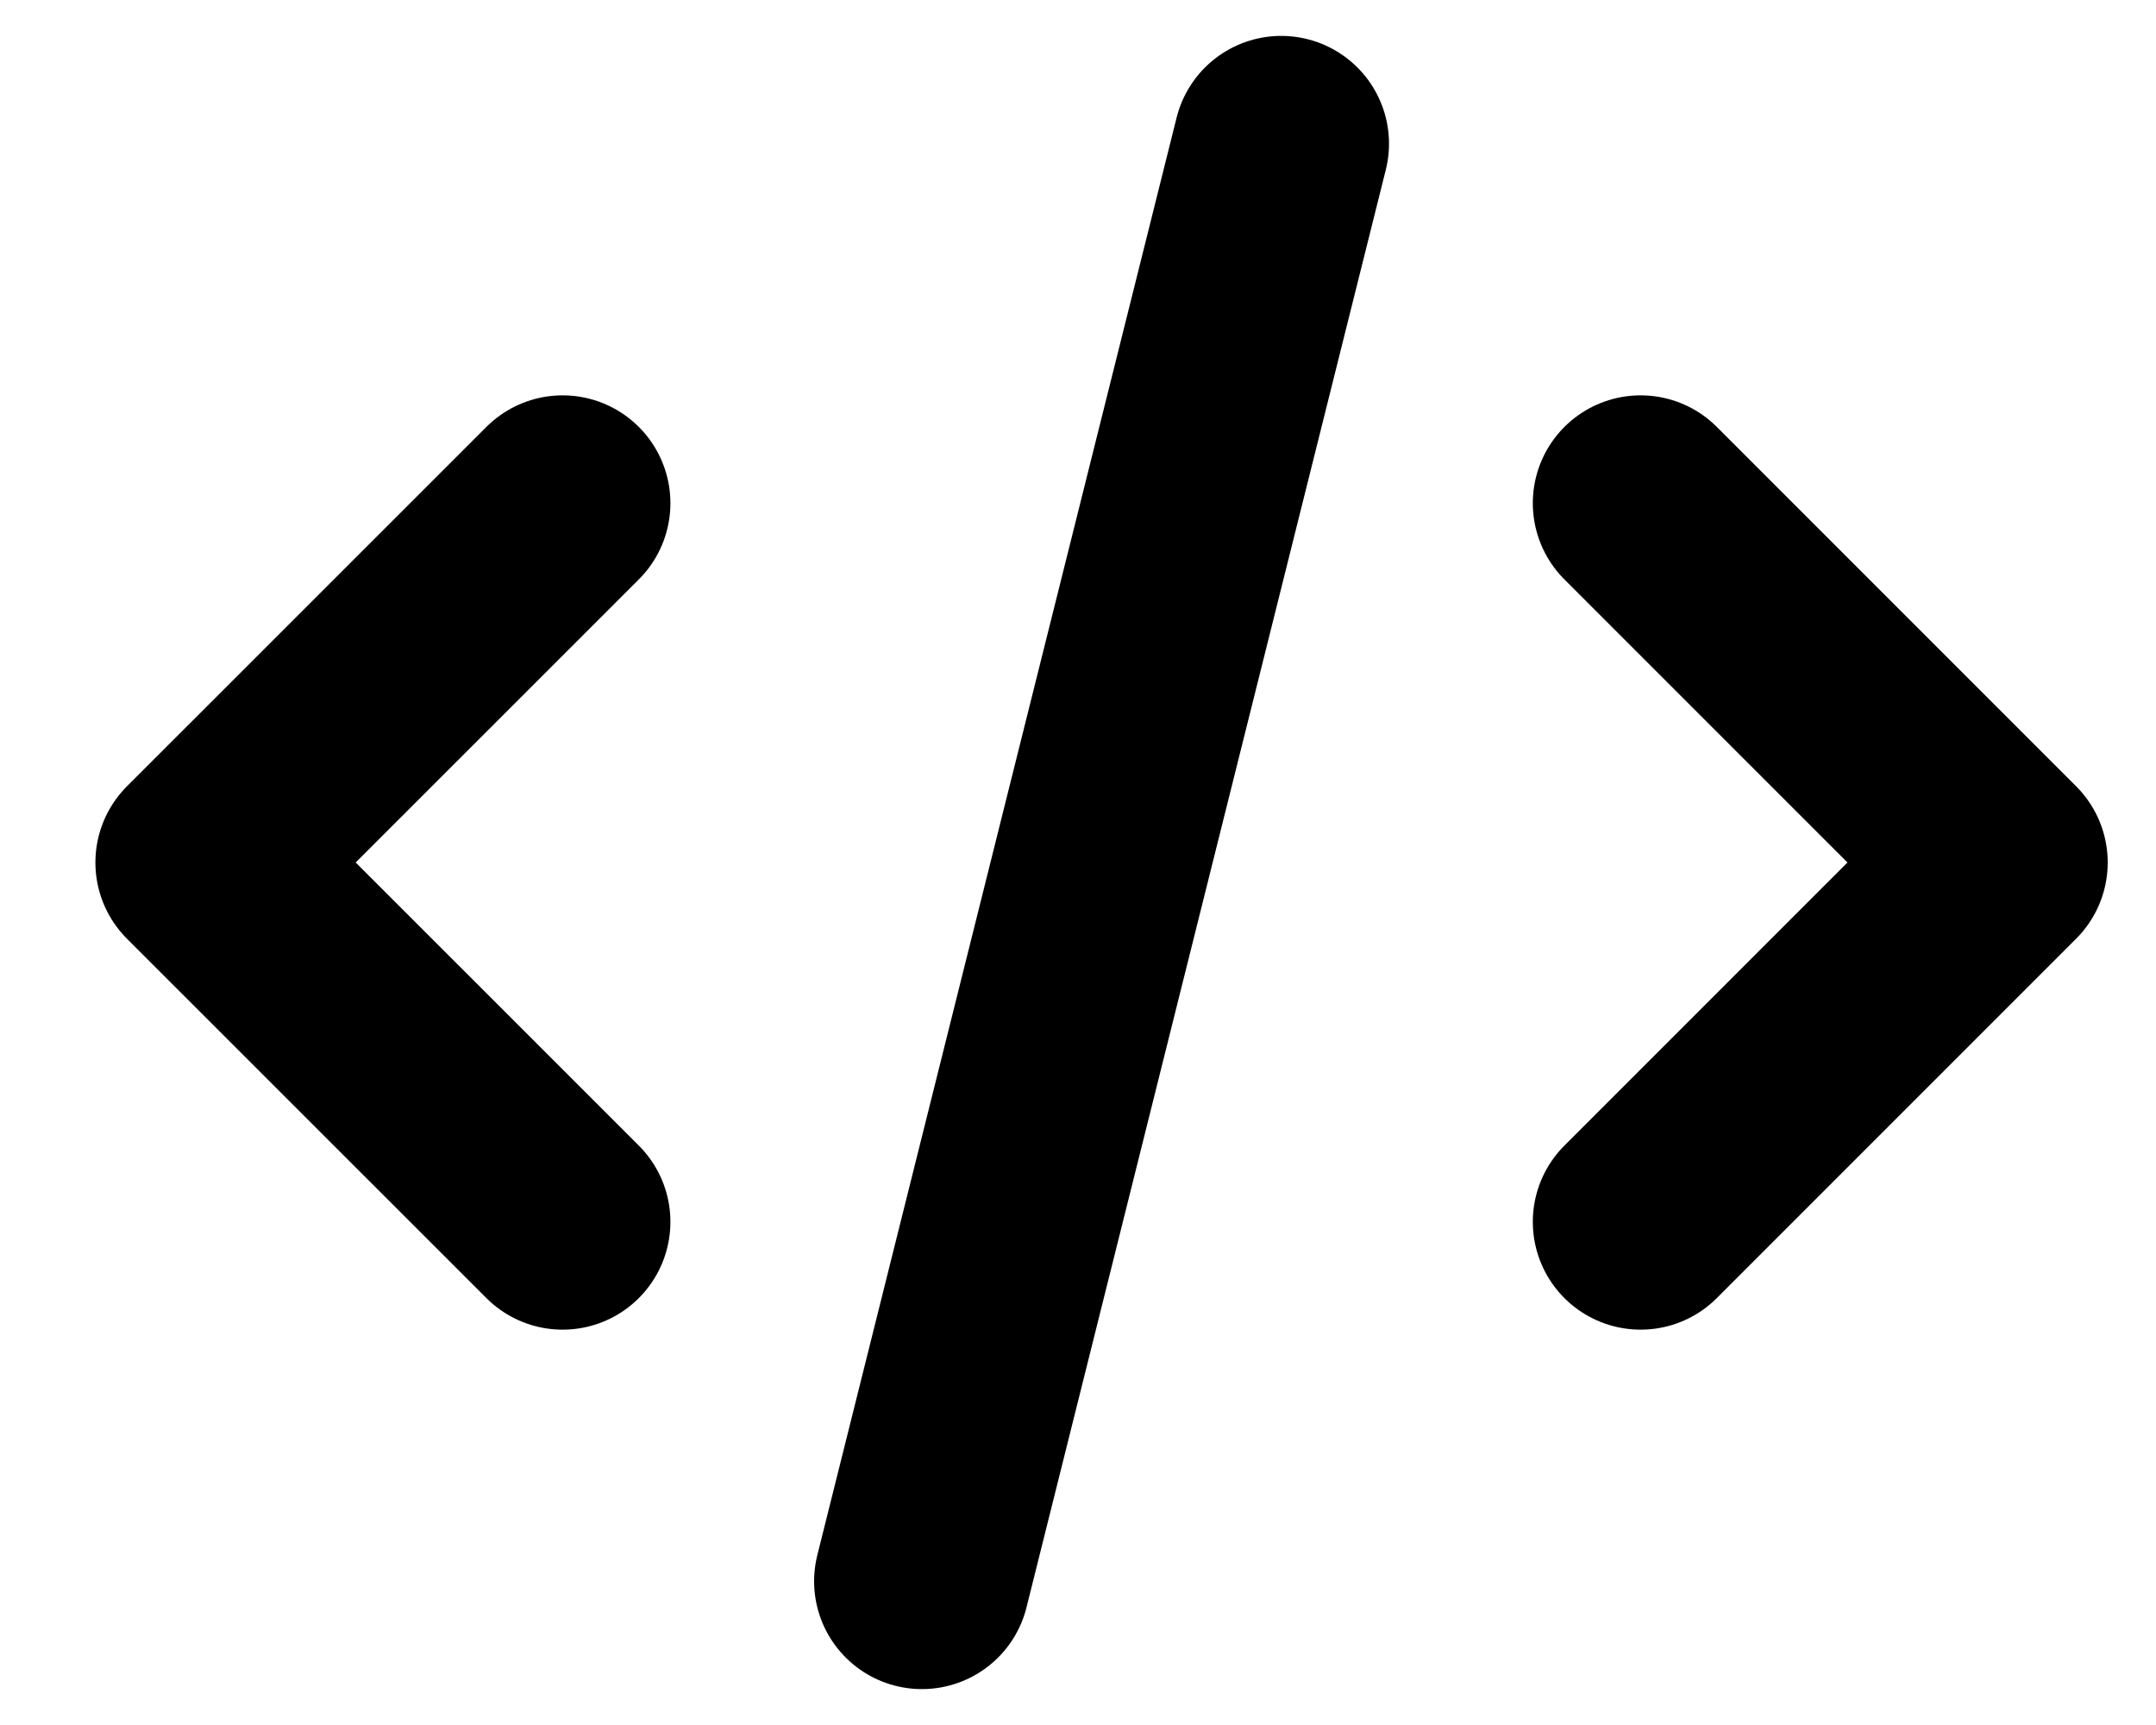 <svg width="20" height="16" viewBox="0 0 20 16" fill="none" xmlns="http://www.w3.org/2000/svg">
<path d="M8.552 14.667L11.885 1.333M15.219 4.667L18.552 8L15.219 11.333M5.219 11.333L1.885 8L5.219 4.667" stroke="black" stroke-width="2" stroke-linecap="round" stroke-linejoin="round"/>
</svg>

